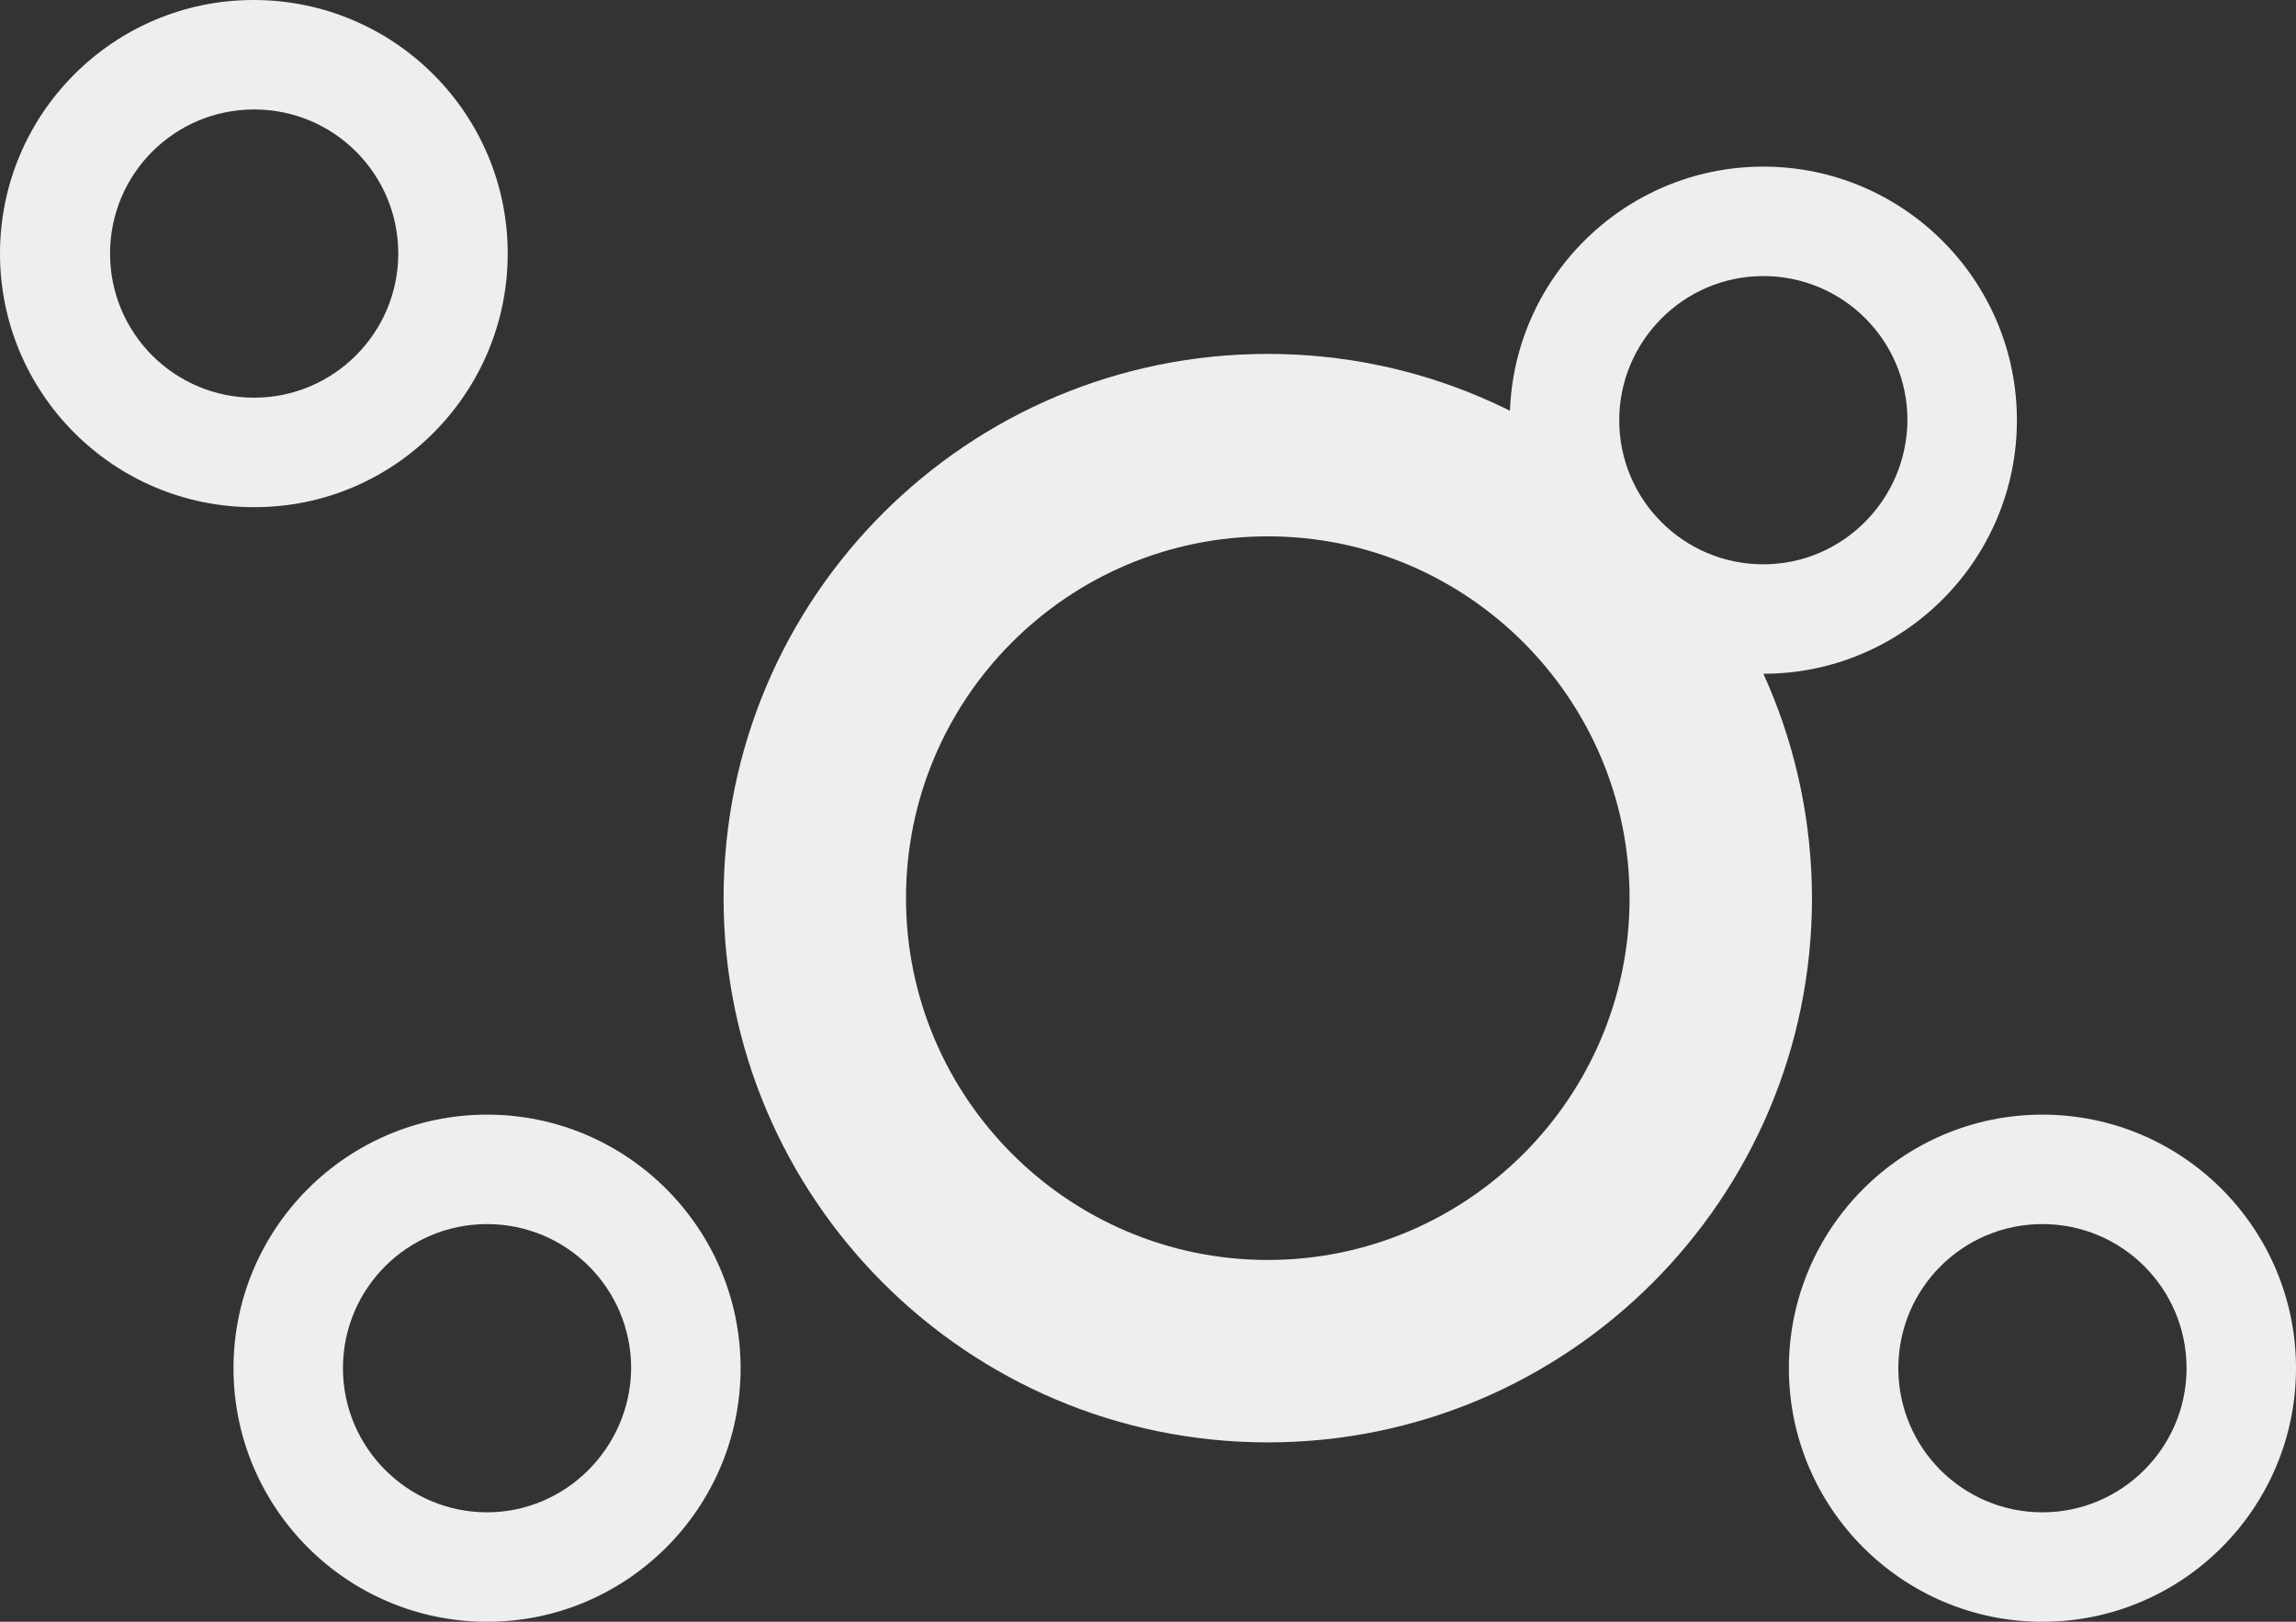 <?xml version="1.0" encoding="utf-8"?>
<svg version="1.1" id="Calque_1" xmlns="http://www.w3.org/2000/svg" xmlns:xlink="http://www.w3.org/1999/xlink" x="0px" y="0px"
	 viewBox="0 0 377.6 266.7" style="enable-background:new 0 0 377.6 266.7;" xml:space="preserve">
<rect x="0" y="0" width="377.6" height="266.7" fill="#333333" stroke="none"/>
<style type="text/css">
	.st0{fill:#eceeef;}
</style>
<path class="st0" d="M208.5,88.2c32.8,0,59.5,26.7,59.5,59.5c0,32.8-26.7,59.5-59.5,59.5c-32.8,0-59.5-26.7-59.5-59.5
	C149,114.9,175.6,88.2,208.5,88.2 M208.5,58.2c-49.4,0-89.5,40-89.5,89.5c0,49.4,40.1,89.5,89.5,89.5c49.4,0,89.5-40.1,89.5-89.5
	C297.9,98.3,257.9,58.2,208.5,58.2L208.5,58.2z"/>
<path class="st0" d="M83.5,41.7C83.5,18.7,64.8,0,41.7,0C18.7,0,0,18.7,0,41.7c0,23,18.7,41.7,41.7,41.7
	C64.8,83.5,83.5,64.7,83.5,41.7z M18.1,41.7c0-13.1,10.6-23.7,23.7-23.7c13.1,0,23.7,10.6,23.7,23.7c0,13-10.6,23.7-23.7,23.7
	C28.7,65.4,18.1,54.8,18.1,41.7z M80.1,183.3c-23,0-41.7,18.7-41.7,41.7c0,23,18.7,41.7,41.7,41.7c23,0,41.7-18.7,41.7-41.7
	C121.8,202,103.1,183.3,80.1,183.3z M80.1,248.7C67,248.7,56.4,238,56.4,225c0-13.1,10.6-23.7,23.7-23.7c13.1,0,23.7,10.6,23.7,23.7
	C103.7,238,93.1,248.7,80.1,248.7z M335.9,183.3c-23,0-41.7,18.7-41.7,41.7c0,23,18.7,41.7,41.7,41.7c23,0,41.7-18.7,41.7-41.7
	C377.6,202,358.9,183.3,335.9,183.3z M335.9,248.7c-13.1,0-23.7-10.6-23.7-23.7c0-13.1,10.6-23.7,23.7-23.7
	c13.1,0,23.7,10.6,23.7,23.7C359.6,238.1,348.9,248.7,335.9,248.7z M331.7,69.1c0-23-18.7-41.7-41.7-41.7c-23,0-41.7,18.7-41.7,41.7
	c0,23,18.7,41.7,41.7,41.7C313,110.8,331.7,92.1,331.7,69.1z M290,92.8c-13.1,0-23.7-10.6-23.7-23.7c0-13,10.6-23.7,23.7-23.7
	c13.1,0,23.7,10.6,23.7,23.7C313.6,82.2,303,92.8,290,92.8z"/>
</svg>
